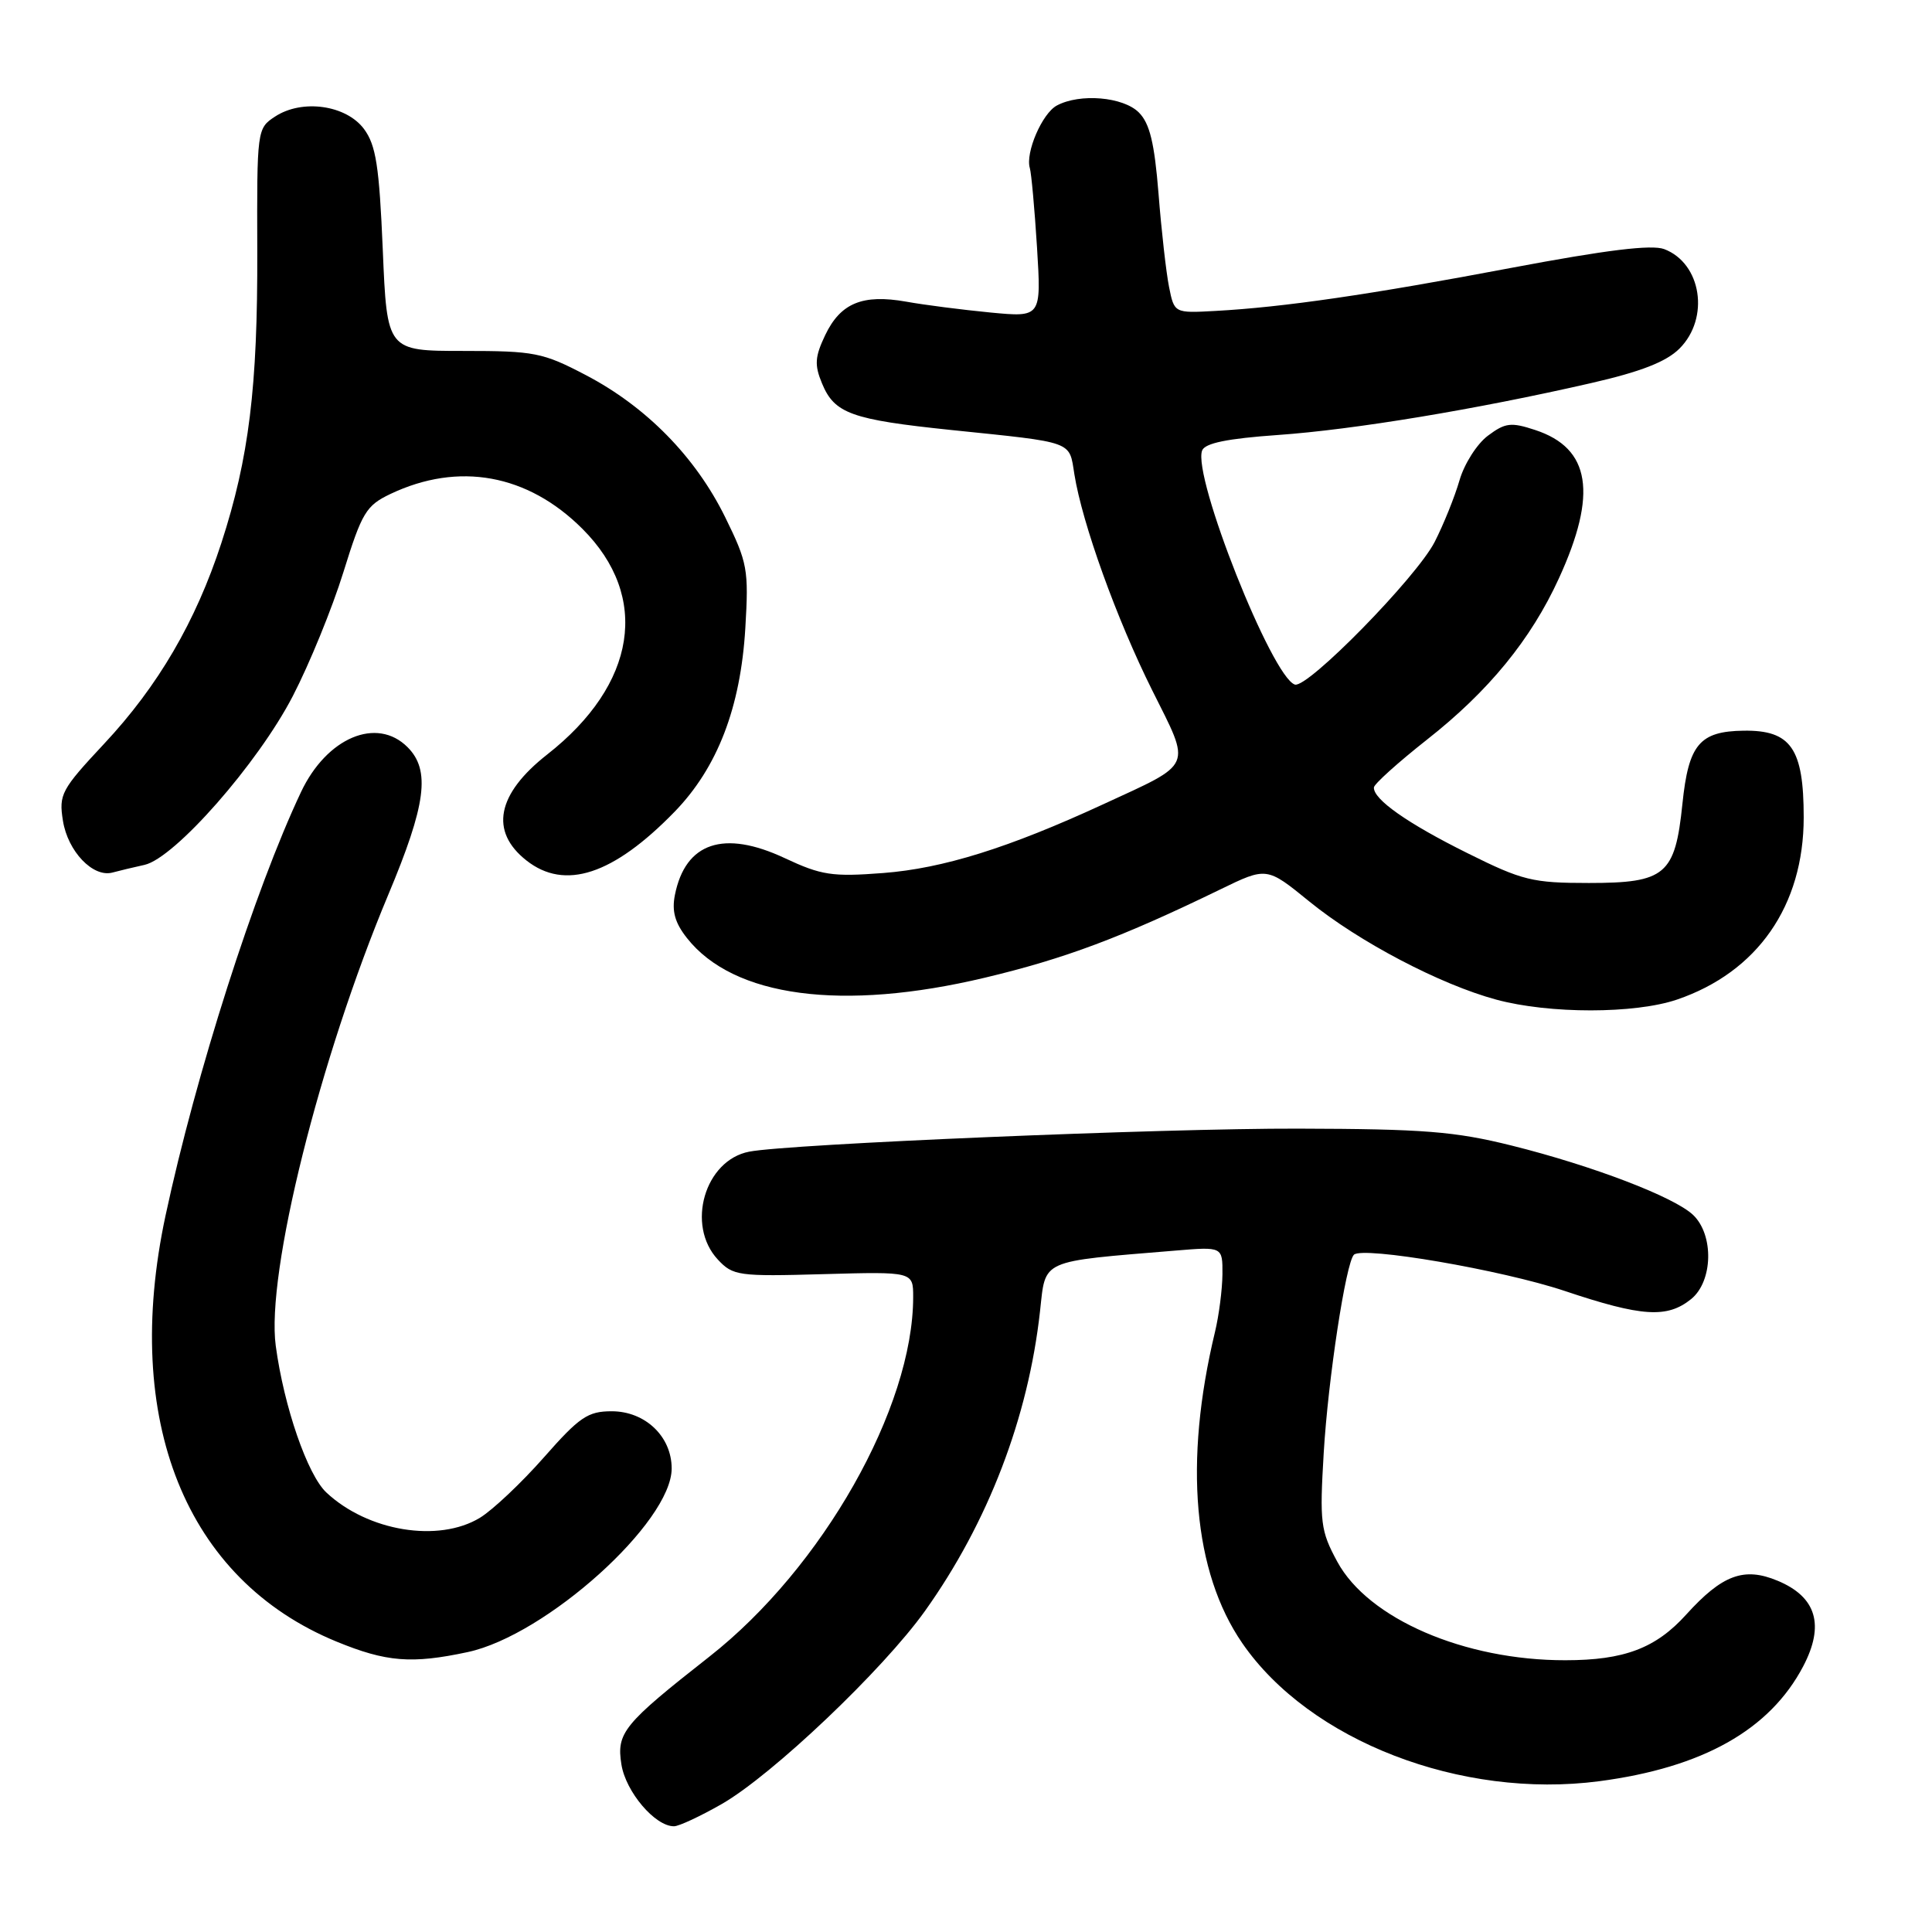 <?xml version="1.0" encoding="UTF-8" standalone="no"?>
<!DOCTYPE svg PUBLIC "-//W3C//DTD SVG 1.1//EN" "http://www.w3.org/Graphics/SVG/1.1/DTD/svg11.dtd" >
<svg xmlns="http://www.w3.org/2000/svg" xmlns:xlink="http://www.w3.org/1999/xlink" version="1.1" viewBox="0 0 256 256">
 <g >
 <path fill="currentColor"
d=" M 95.64 239.04 C 102.33 235.20 116.98 221.28 122.56 213.47 C 130.92 201.75 136.25 187.86 137.81 173.73 C 138.58 166.80 137.65 167.21 155.75 165.71 C 162.00 165.19 162.00 165.19 161.98 168.84 C 161.96 170.86 161.52 174.30 160.99 176.50 C 156.84 193.76 158.12 208.30 164.61 217.73 C 173.52 230.67 193.59 238.42 211.91 236.02 C 225.64 234.21 234.51 229.21 238.93 220.80 C 241.80 215.33 240.69 211.60 235.55 209.46 C 231.09 207.59 228.20 208.67 223.43 213.94 C 219.40 218.40 215.22 219.99 207.42 219.99 C 194.04 220.01 181.28 214.49 177.19 206.92 C 174.98 202.83 174.85 201.76 175.40 192.50 C 175.98 182.74 178.33 167.33 179.40 166.26 C 180.56 165.11 198.99 168.27 207.31 171.05 C 217.57 174.49 220.91 174.70 224.09 172.13 C 226.98 169.78 227.12 163.64 224.35 160.99 C 221.84 158.60 211.03 154.47 200.33 151.80 C 192.79 149.92 188.66 149.59 172.00 149.55 C 154.12 149.50 104.52 151.58 99.28 152.60 C 93.38 153.73 90.88 162.34 95.11 166.89 C 97.12 169.05 97.83 169.15 109.12 168.83 C 121.00 168.50 121.00 168.50 121.00 171.86 C 121.00 186.53 108.97 207.76 94.00 219.51 C 82.60 228.46 81.67 229.60 82.34 233.80 C 82.92 237.44 86.81 242.01 89.31 241.99 C 89.96 241.99 92.81 240.66 95.64 239.04 Z  M 61.97 218.91 C 72.35 216.69 89.00 201.70 89.00 194.58 C 89.00 190.34 85.49 187.00 81.05 187.00 C 77.89 187.00 76.78 187.76 72.07 193.11 C 69.11 196.47 65.30 200.07 63.60 201.11 C 58.11 204.45 48.73 202.91 43.24 197.76 C 40.74 195.41 37.63 186.41 36.54 178.34 C 35.24 168.78 42.35 140.27 51.43 118.60 C 56.47 106.59 57.06 102.06 54.00 99.00 C 49.93 94.93 43.29 97.73 39.88 104.96 C 33.74 117.95 25.96 142.28 21.93 161.09 C 16.13 188.21 24.59 209.30 44.59 217.52 C 51.19 220.23 54.55 220.50 61.97 218.91 Z  M 222.21 132.45 C 232.88 128.81 239.00 120.01 239.00 108.30 C 239.00 99.17 237.31 96.73 231.04 96.82 C 225.20 96.90 223.74 98.64 222.93 106.51 C 221.96 115.93 220.69 117.00 210.54 117.00 C 203.06 117.00 201.74 116.68 194.45 113.05 C 186.49 109.10 181.96 105.91 182.05 104.34 C 182.08 103.88 185.25 101.03 189.09 98.00 C 197.26 91.58 202.86 84.73 206.56 76.64 C 211.71 65.41 210.75 59.39 203.43 56.98 C 200.22 55.92 199.46 56.01 197.16 57.73 C 195.71 58.81 194.02 61.47 193.39 63.65 C 192.76 65.83 191.28 69.50 190.10 71.81 C 187.70 76.50 173.26 91.24 171.58 90.71 C 168.54 89.74 157.98 63.10 159.29 59.69 C 159.66 58.72 162.63 58.11 169.31 57.64 C 179.41 56.93 195.60 54.25 210.79 50.77 C 217.44 49.25 220.78 47.94 222.54 46.19 C 226.58 42.15 225.46 34.89 220.52 33.01 C 218.86 32.38 212.85 33.12 200.33 35.48 C 181.53 39.04 170.06 40.71 161.05 41.20 C 155.60 41.50 155.60 41.50 154.90 38.00 C 154.52 36.08 153.89 30.52 153.51 25.65 C 152.97 18.94 152.35 16.35 150.90 14.90 C 148.83 12.83 143.10 12.34 140.04 13.98 C 138.09 15.02 135.84 20.25 136.46 22.28 C 136.66 22.95 137.09 27.67 137.41 32.78 C 137.98 42.05 137.98 42.05 131.24 41.41 C 127.53 41.05 122.50 40.41 120.07 39.97 C 114.29 38.95 111.37 40.16 109.34 44.41 C 107.98 47.27 107.90 48.35 108.92 50.80 C 110.57 54.80 112.80 55.60 126.07 56.98 C 142.45 58.67 141.65 58.39 142.36 62.84 C 143.40 69.36 147.97 82.05 152.67 91.46 C 157.87 101.88 158.25 101.00 146.14 106.59 C 133.65 112.35 124.96 115.07 117.03 115.68 C 110.26 116.20 108.84 115.98 103.97 113.70 C 95.90 109.92 90.82 111.63 89.43 118.58 C 89.00 120.73 89.43 122.28 91.02 124.29 C 97.18 132.13 111.61 134.05 130.50 129.55 C 141.12 127.02 148.61 124.21 161.68 117.86 C 167.85 114.86 167.85 114.86 173.49 119.45 C 180.05 124.79 190.85 130.46 198.28 132.46 C 205.32 134.36 216.61 134.35 222.21 132.45 Z  M 19.15 114.60 C 23.15 113.71 34.17 101.17 38.79 92.25 C 41.00 87.99 44.02 80.59 45.50 75.82 C 47.96 67.90 48.51 66.99 51.74 65.45 C 60.78 61.16 69.92 62.82 77.18 70.08 C 86.18 79.08 84.36 90.68 72.50 99.98 C 65.82 105.22 64.86 110.17 69.76 114.02 C 74.85 118.03 81.26 115.92 89.39 107.56 C 95.06 101.72 98.13 93.77 98.76 83.23 C 99.22 75.46 99.06 74.57 96.08 68.51 C 92.15 60.53 85.63 53.89 77.62 49.70 C 71.91 46.71 70.82 46.50 61.39 46.50 C 51.28 46.50 51.28 46.50 50.72 33.09 C 50.25 21.99 49.82 19.24 48.23 17.09 C 45.86 13.91 40.03 13.09 36.44 15.45 C 34.06 17.01 34.04 17.19 34.09 33.26 C 34.15 51.28 32.99 60.71 29.33 71.96 C 25.94 82.36 20.95 90.91 13.80 98.55 C 8.11 104.64 7.78 105.26 8.34 108.76 C 8.99 112.82 12.32 116.30 14.89 115.62 C 15.78 115.38 17.69 114.92 19.15 114.60 Z "/>
</g>
</svg>